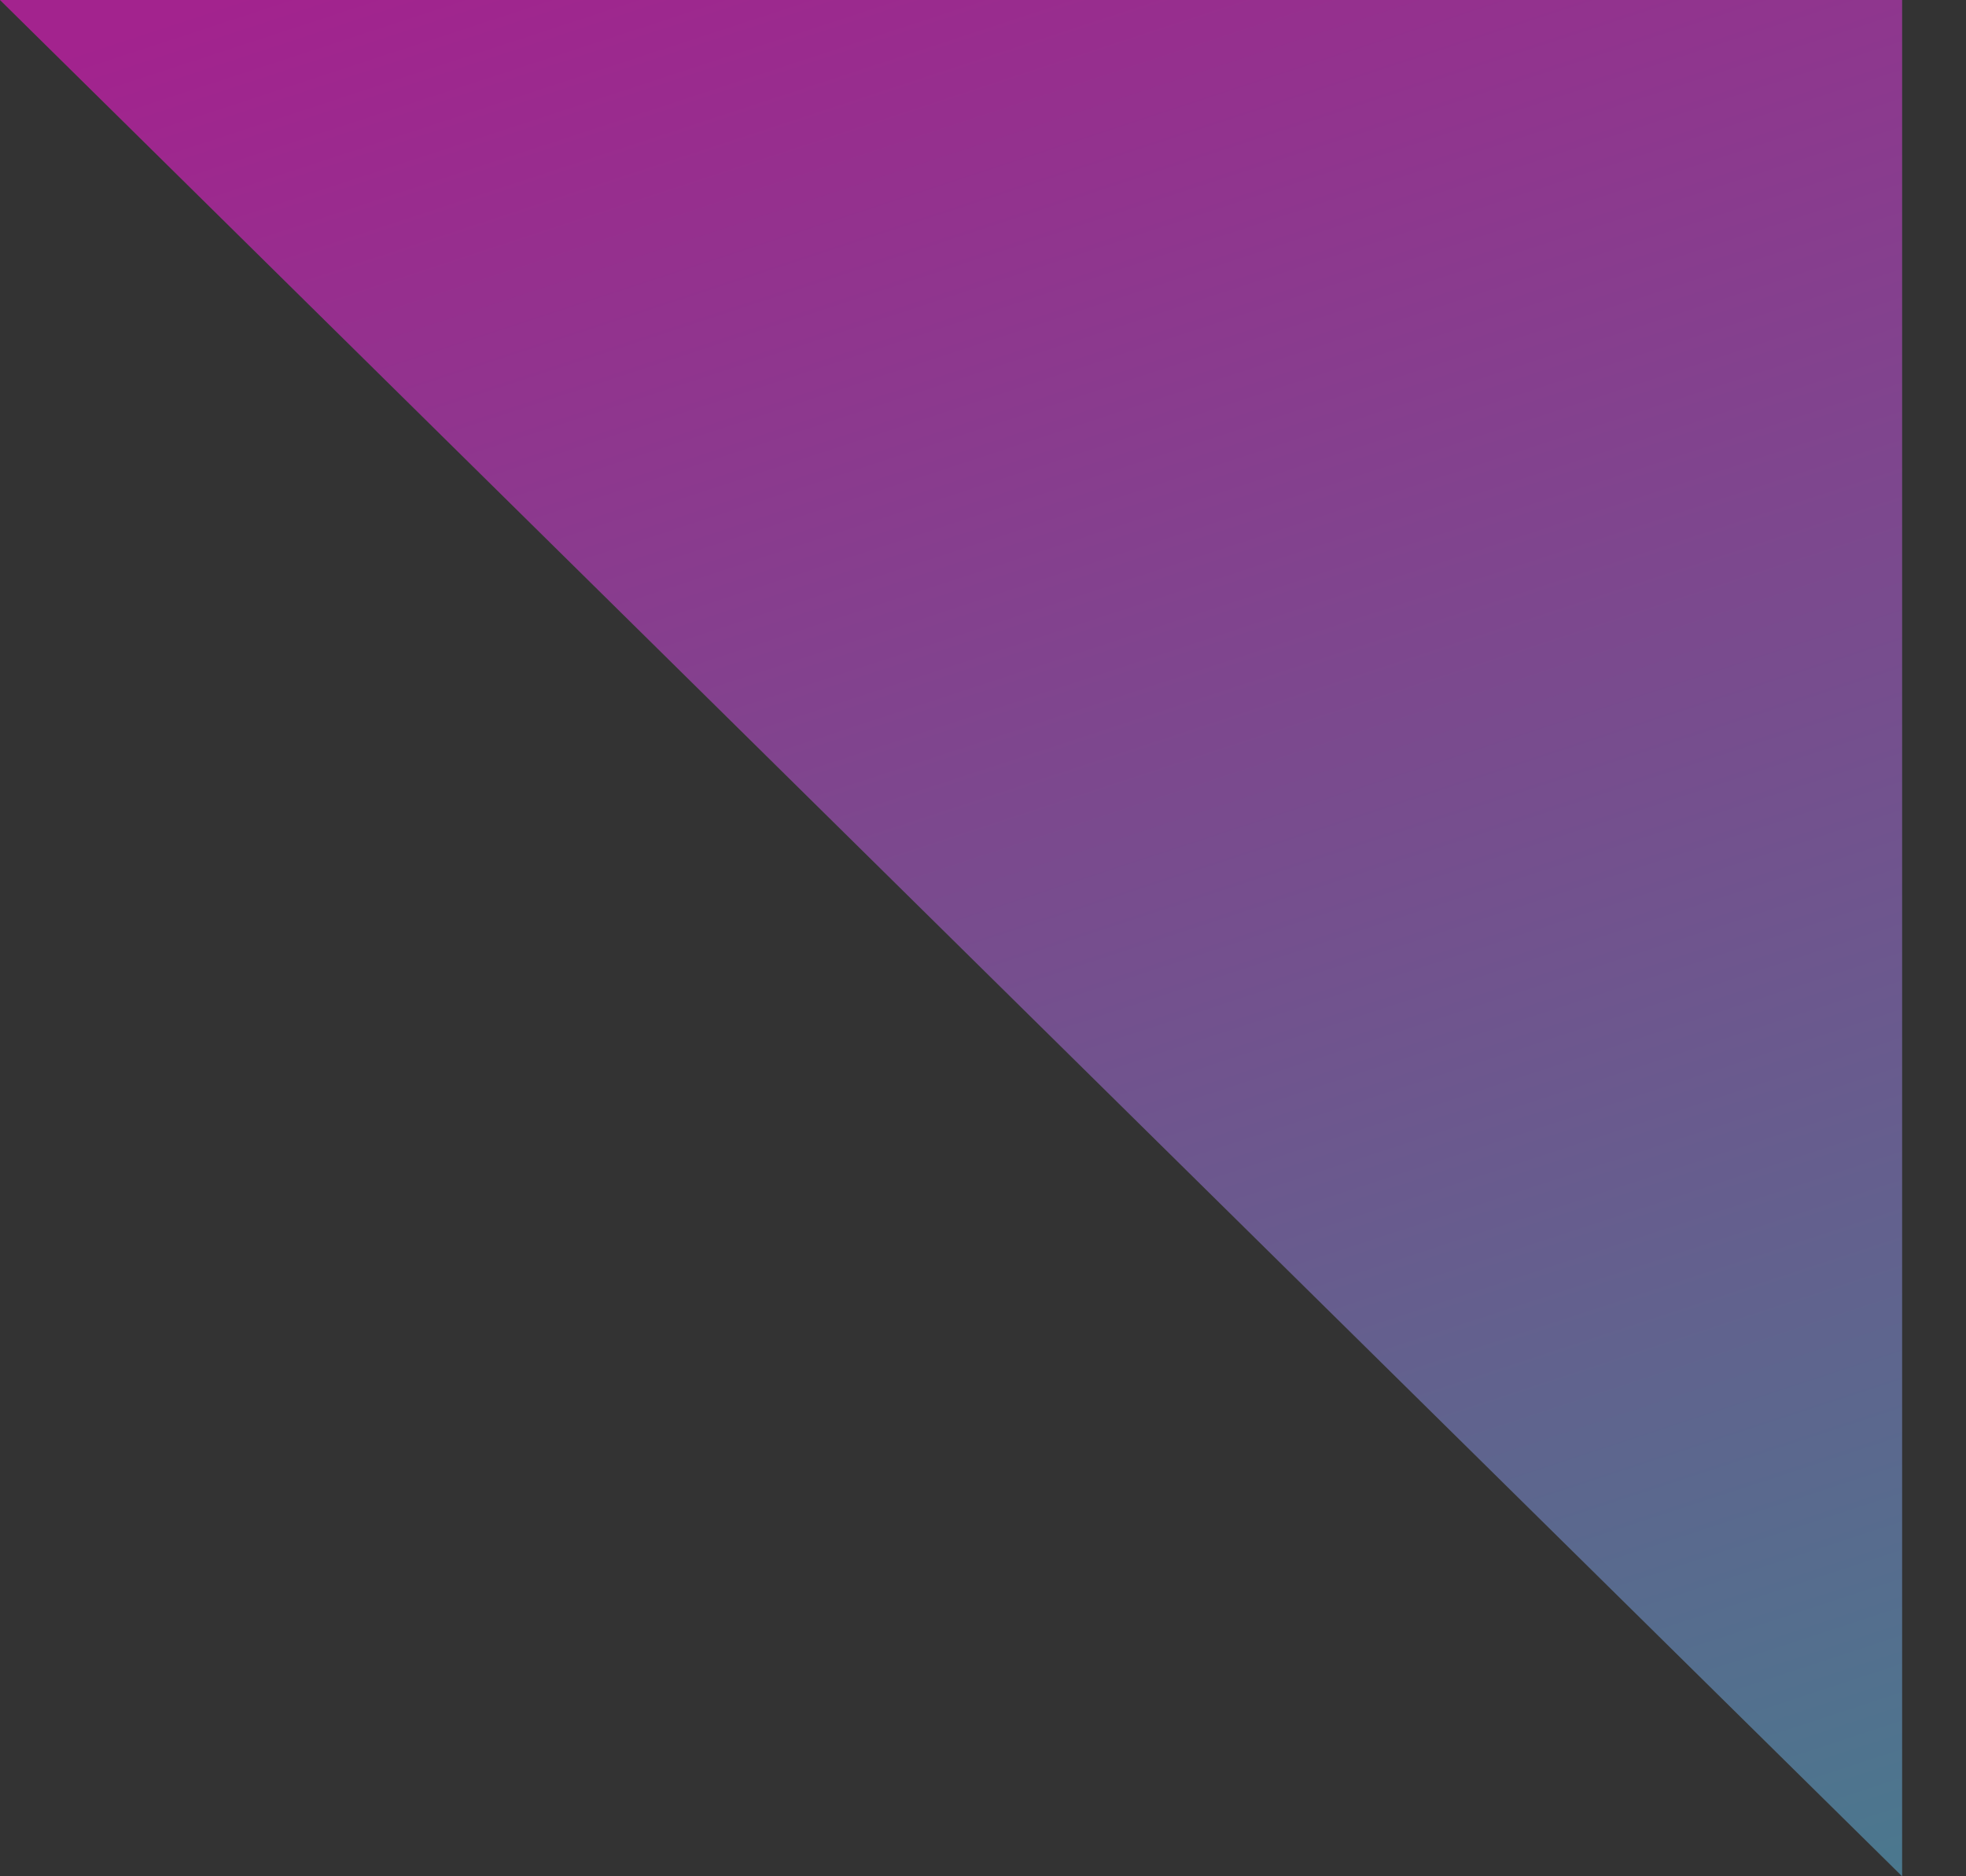 <svg width="22" height="21" viewBox="0 0 22 21" fill="none" xmlns="http://www.w3.org/2000/svg">
<rect x="0" y="0" width="22" height="21" fill="#333333" stroke="none"/>
<path d="M21.285 0H0.665H0L21.285 21V0Z" fill="#F1F1F1" fill-opacity="0.1"/>
<path d="M21.285 0H0.665H0L21.285 21V0Z" fill="url(#paint0_linear_2201_6113)" fill-opacity="0.5"/>
<defs>
<linearGradient id="paint0_linear_2201_6113" x1="22.948" y1="30.831" x2="11.848" y2="-2.98" gradientUnits="userSpaceOnUse">
<stop stop-color="#0BEBD6"/>
<stop offset="1" stop-color="#FF00D6"/>
</linearGradient>
</defs>
</svg>
